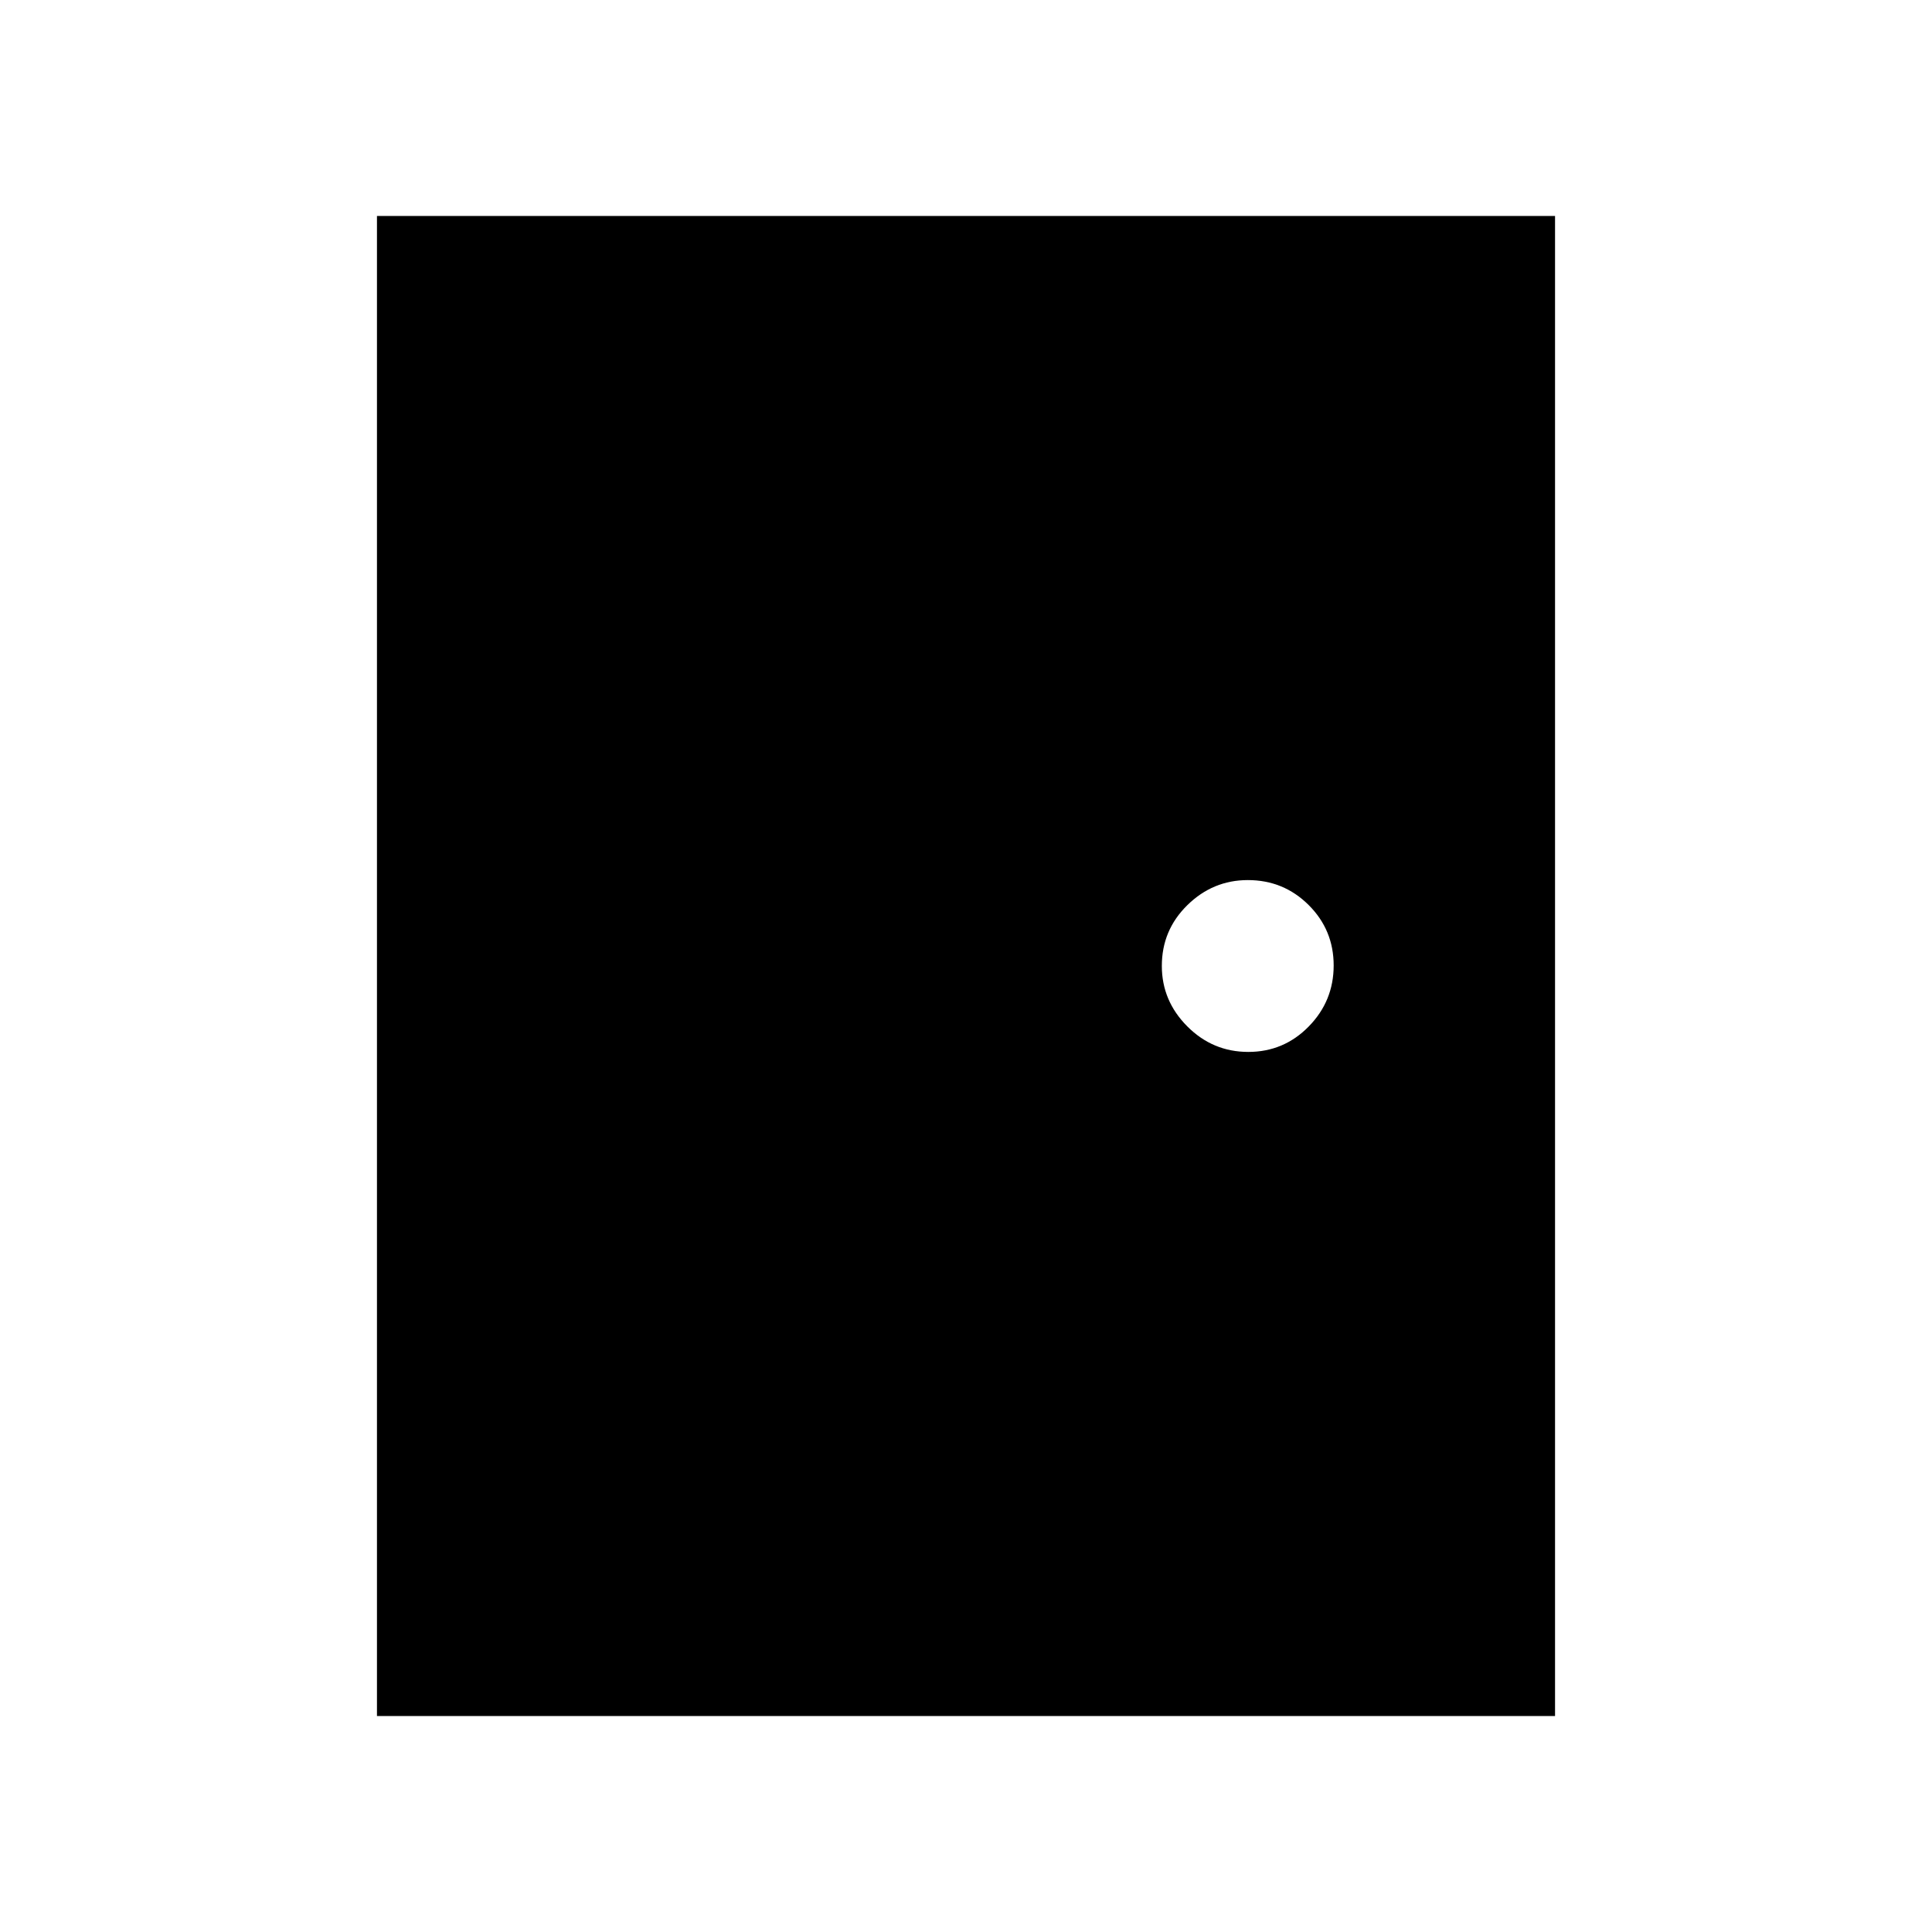 <svg xmlns="http://www.w3.org/2000/svg" width="48" height="48" viewBox="0 96 960 960"><path d="M187.309 948.691V203.309h585.382v745.382H187.309Zm432.953-329.999q17.661 0 30.045-12.647 12.385-12.647 12.385-30.307 0-17.661-12.439-30.045-12.438-12.385-30.208-12.385-17.352 0-30.045 12.439-12.692 12.438-12.692 30.208 0 17.352 12.647 30.045 12.647 12.692 30.307 12.692Z"/></svg>